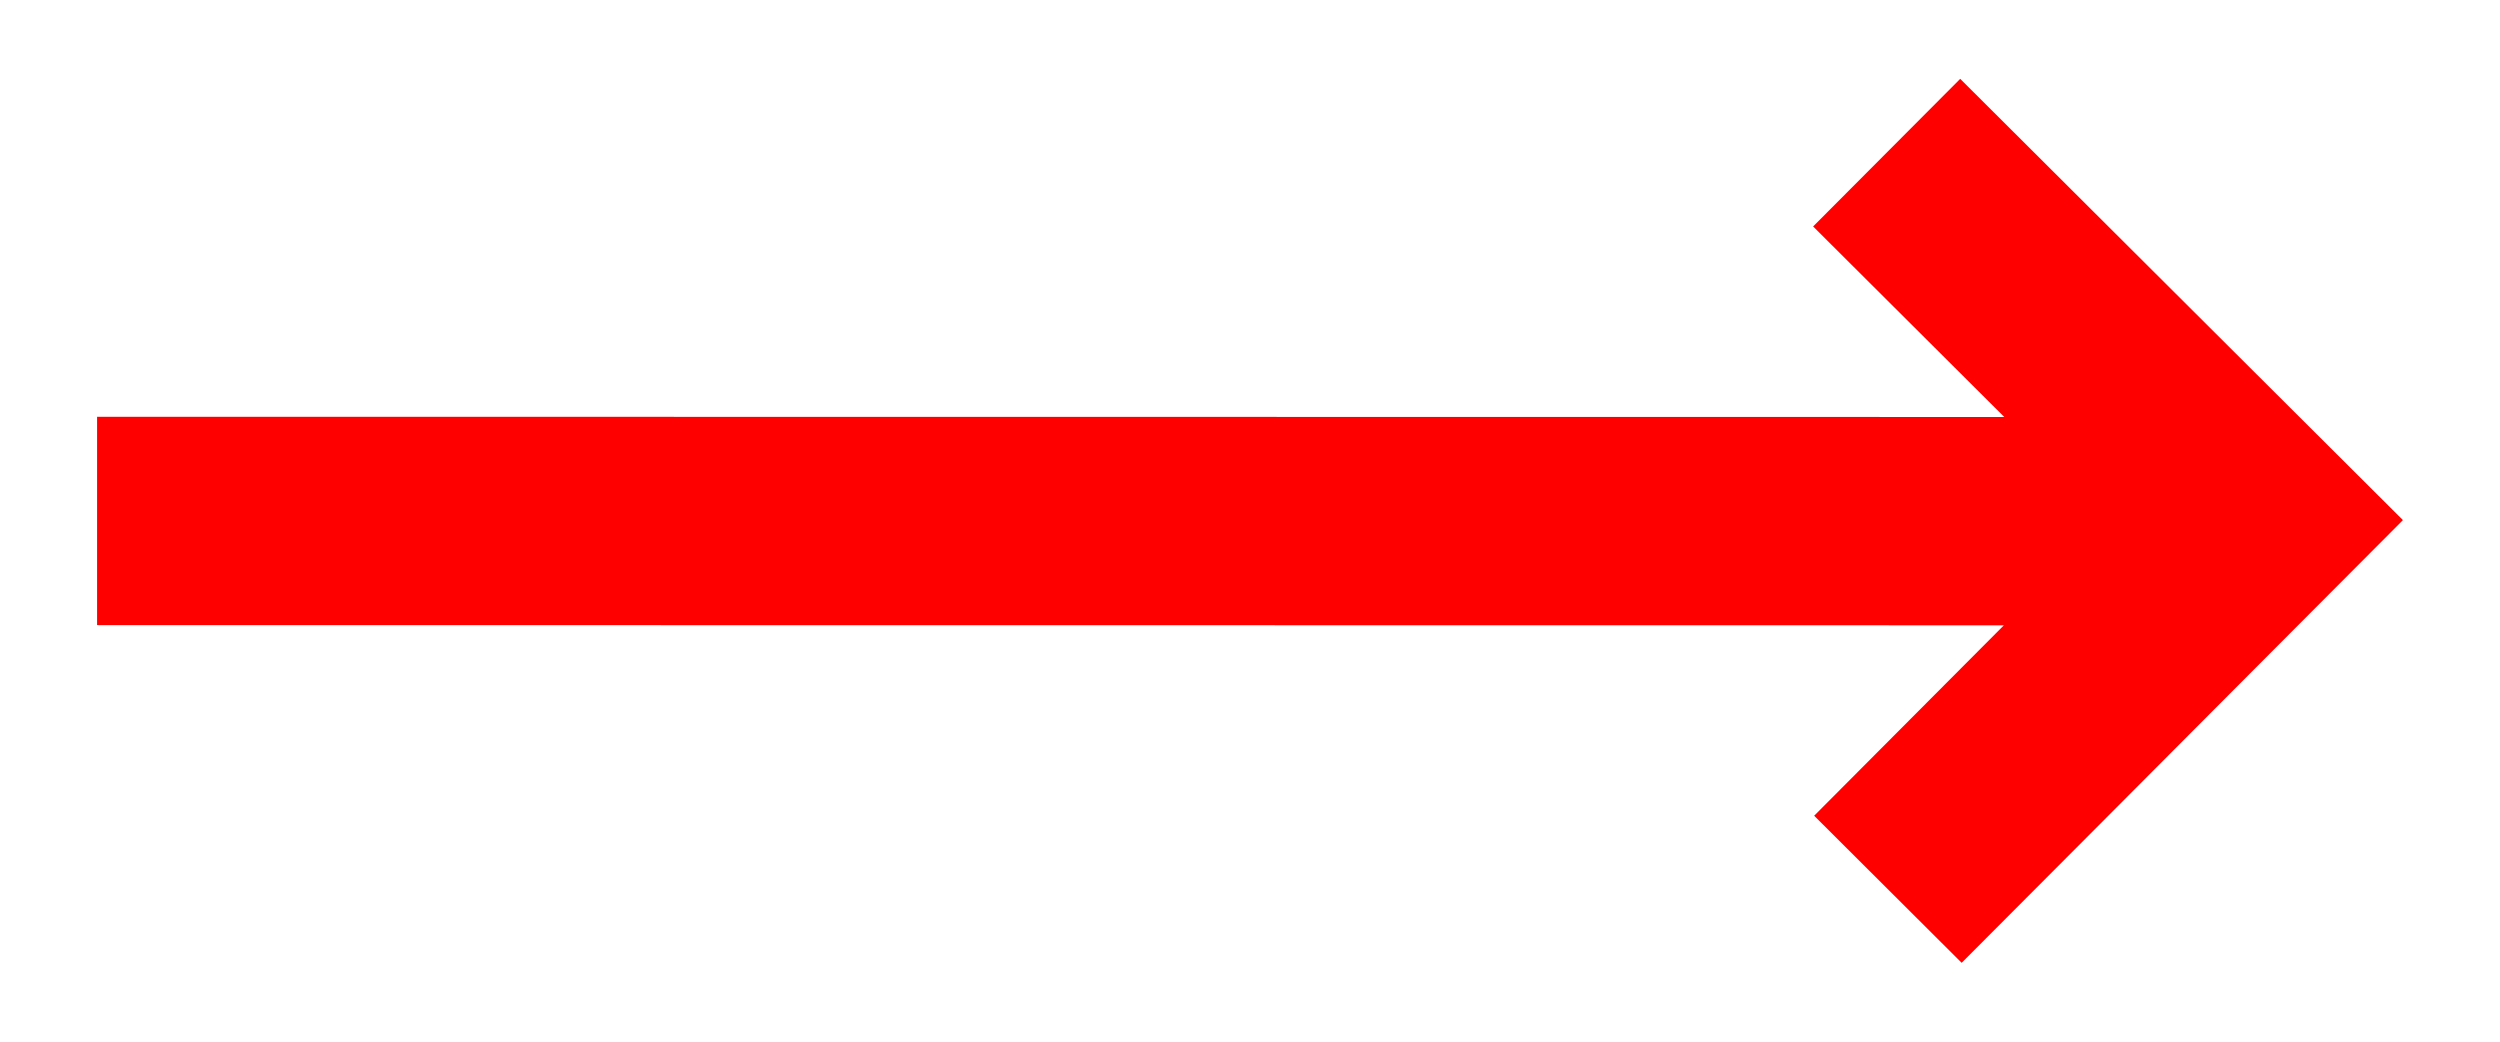 <svg width="24" height="10" viewBox="0 0 24 10" fill="none" xmlns="http://www.w3.org/2000/svg">
<path d="M23.068 4.993L18.818 0.757L17.406 2.174L19.241 4.003L0.932 4.001L0.932 6.001L19.237 6.003L17.416 7.831L18.832 9.243L23.068 4.993Z" fill="red"/>
</svg>
